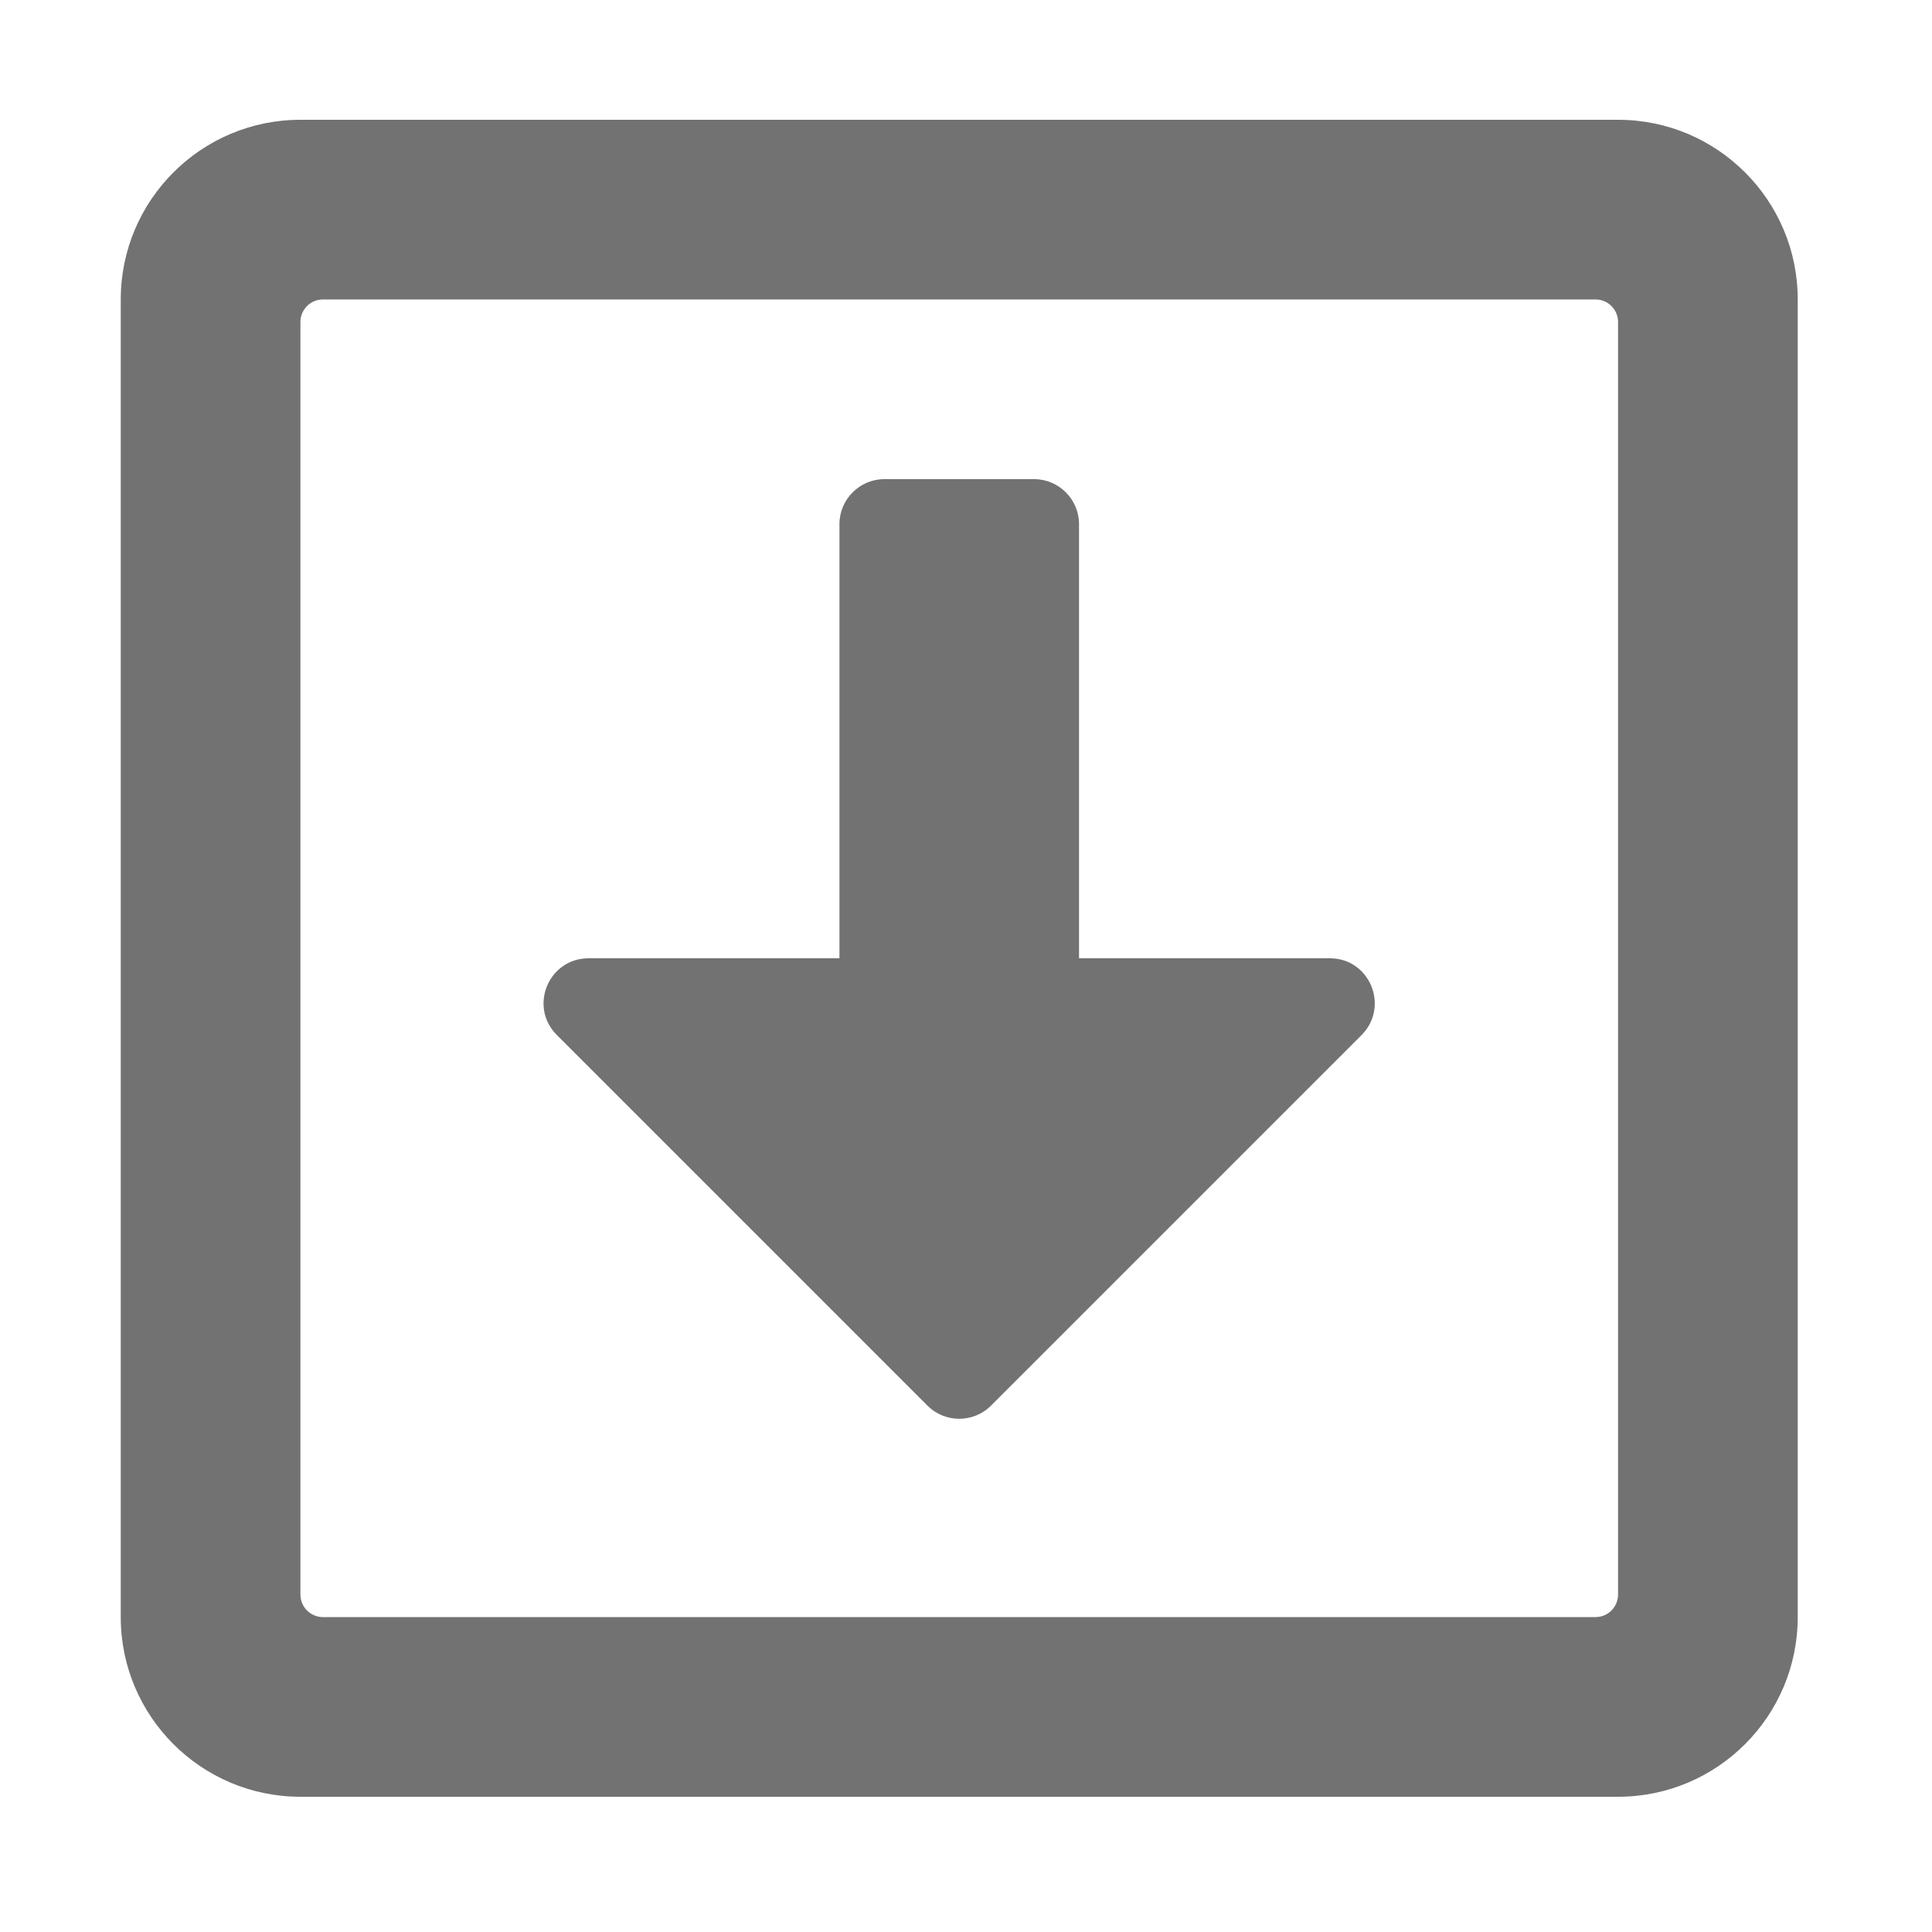 ﻿<?xml version='1.0' encoding='UTF-8'?>
<svg viewBox="-2 0 32 32" xmlns="http://www.w3.org/2000/svg">
  <g transform="matrix(0.062, 0, 0, 0.062, 0, 0)">
    <path d="M204, 128L244, 128C250.6, 128 256, 133.4 256, 140L256, 256L323, 256C333.7, 256 339, 268.9 331.5, 276.5L232.5, 375.5C227.8, 380.2 220.2, 380.2 215.5, 375.5L116.5, 276.5C108.9, 268.9 114.3, 256 125, 256L192, 256L192, 140C192, 133.4 197.4, 128 204, 128zM448, 80L448, 432C448, 458.5 426.5, 480 400, 480L48, 480C21.5, 480 0, 458.5 0, 432L0, 80C0, 53.5 21.5, 32 48, 32L400, 32C426.5, 32 448, 53.5 448, 80zM400, 426L400, 86C400, 82.7 397.3, 80 394, 80L54, 80C50.7, 80 48, 82.7 48, 86L48, 426C48, 429.3 50.7, 432 54, 432L394, 432C397.3, 432 400, 429.3 400, 426z" fill="#727272" fill-opacity="1" class="Black" />
  </g>
</svg>